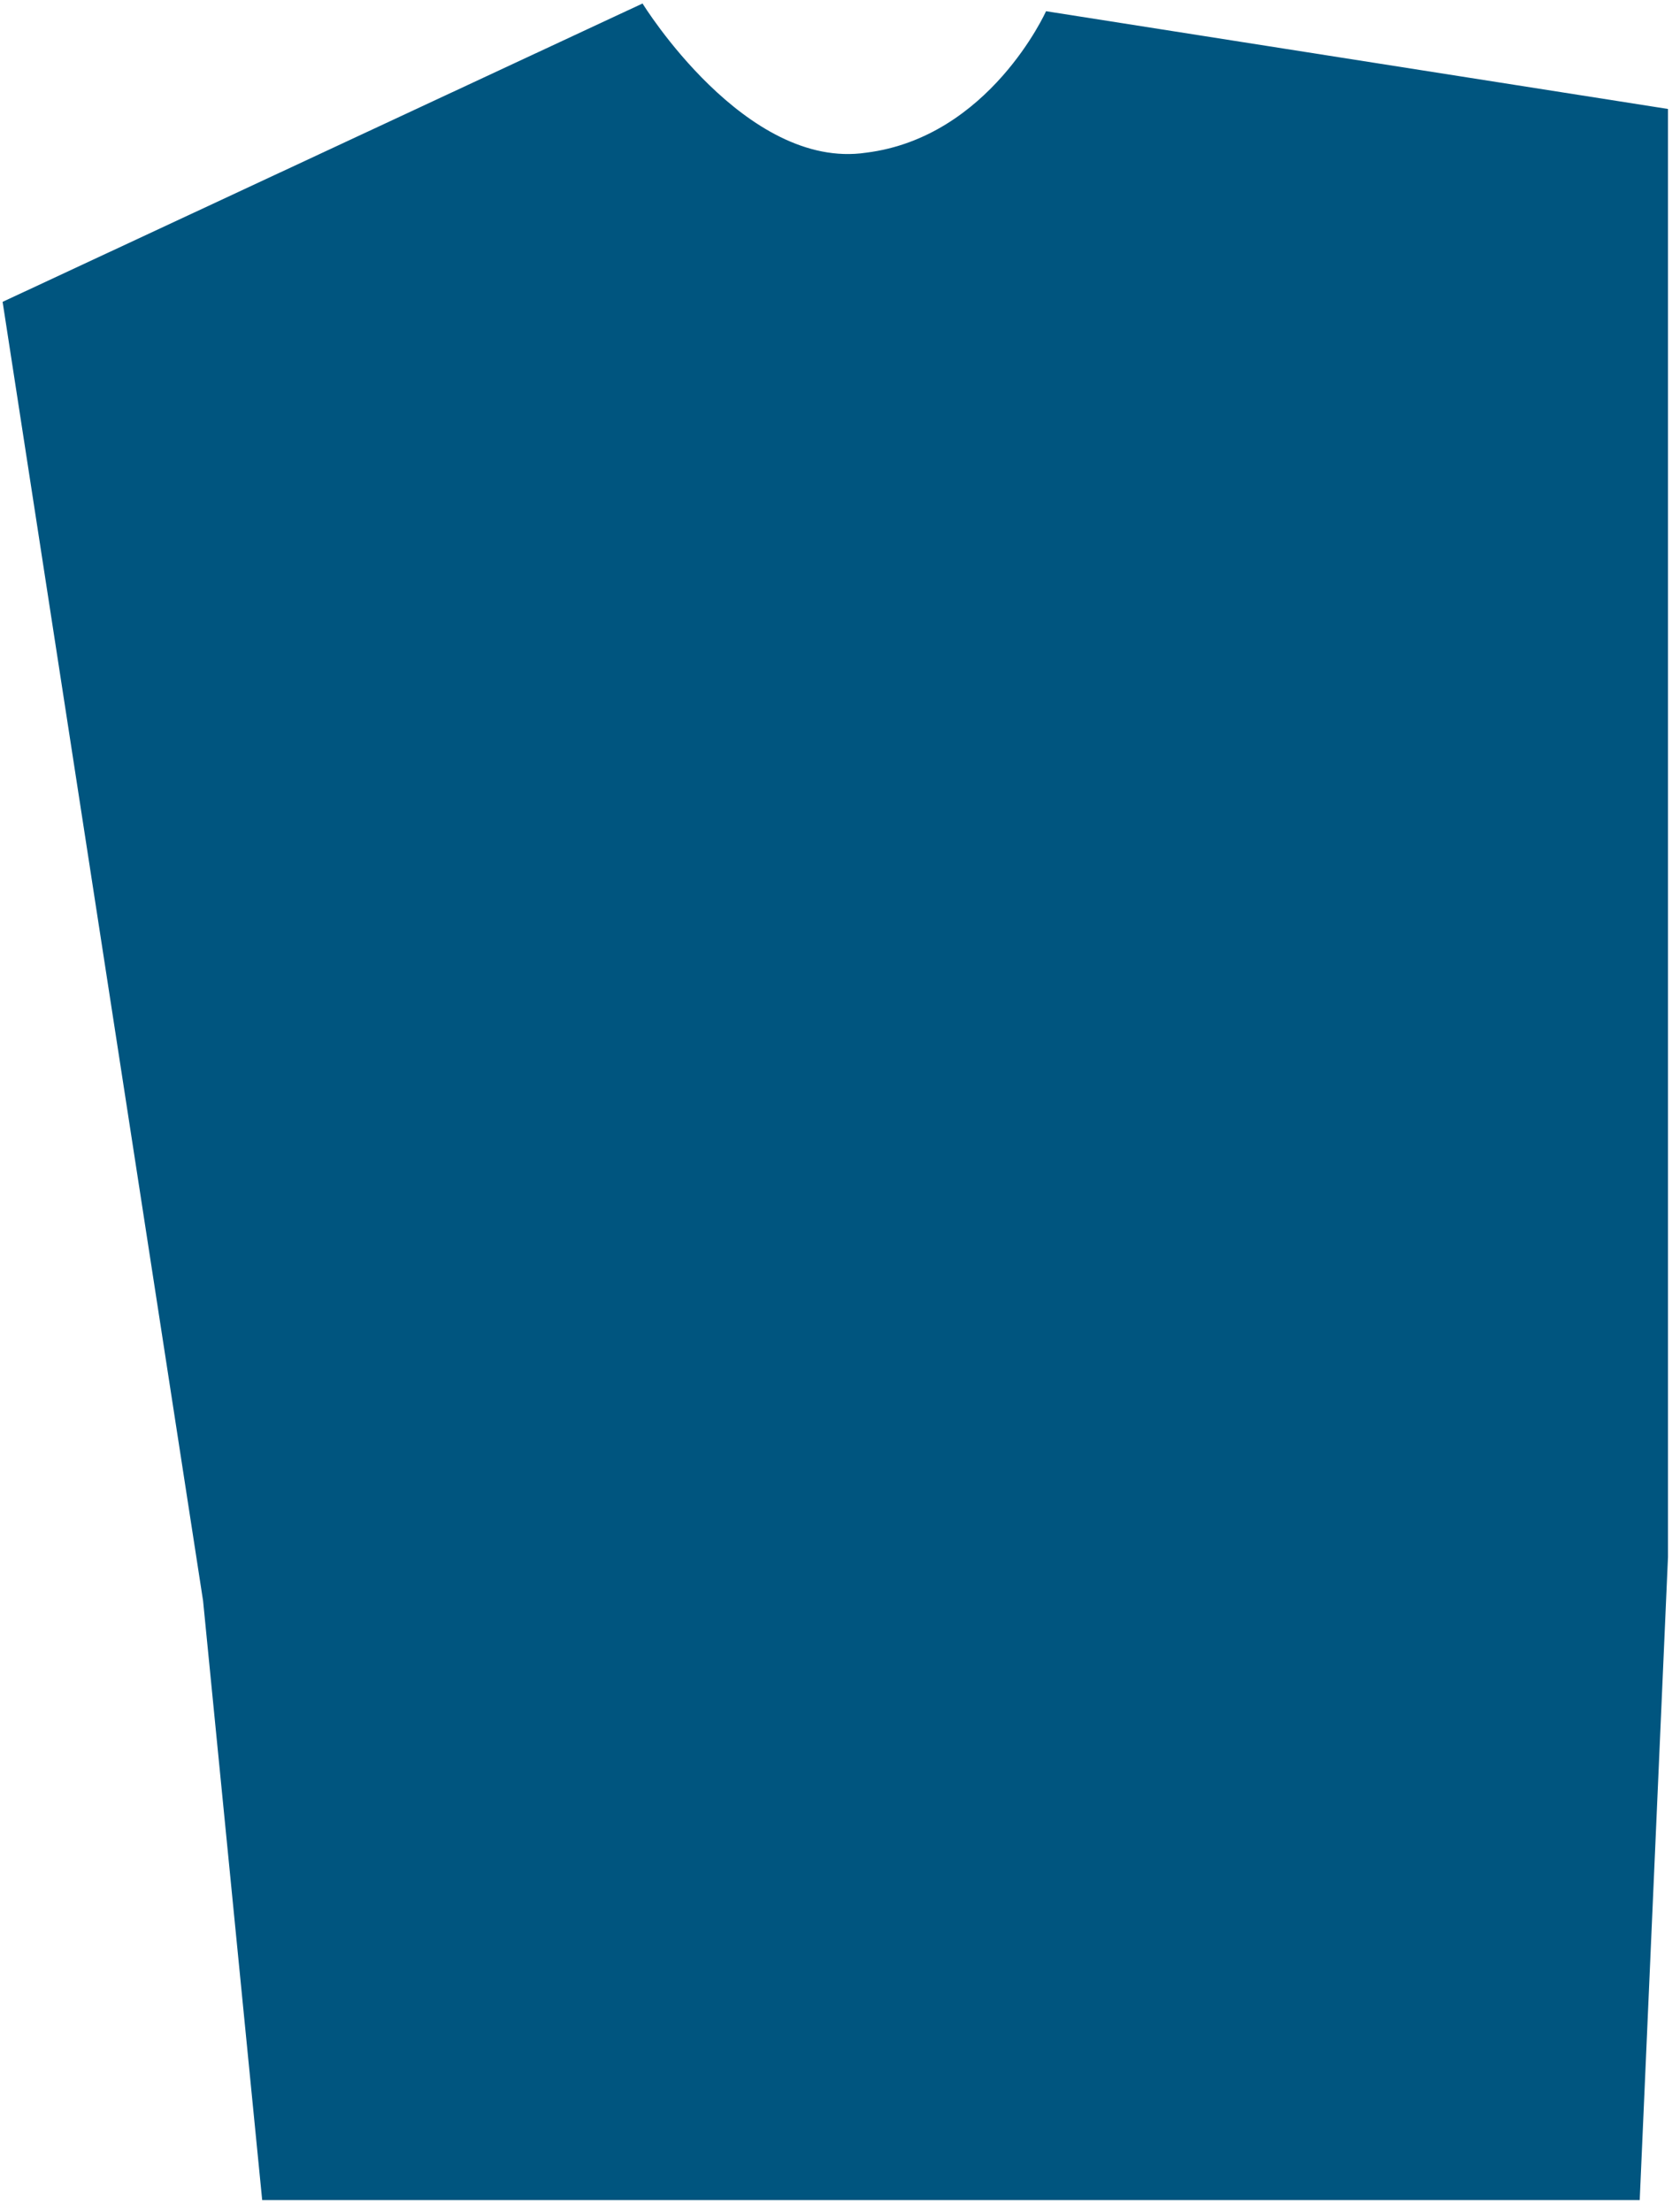 <?xml version="1.0" encoding="UTF-8" standalone="no"?><svg width='98' height='129' viewBox='0 0 98 129' fill='none' xmlns='http://www.w3.org/2000/svg'>
<path d='M37.482 0.204L0.152 17.605L11.846 93.361L15.294 128.313H95.65L97.299 90.811V6.355L61.019 0.654C61.019 0.654 57.721 8.005 50.525 8.905C43.478 9.955 37.482 0.204 37.482 0.204Z' fill='#00557F'/>
</svg>
